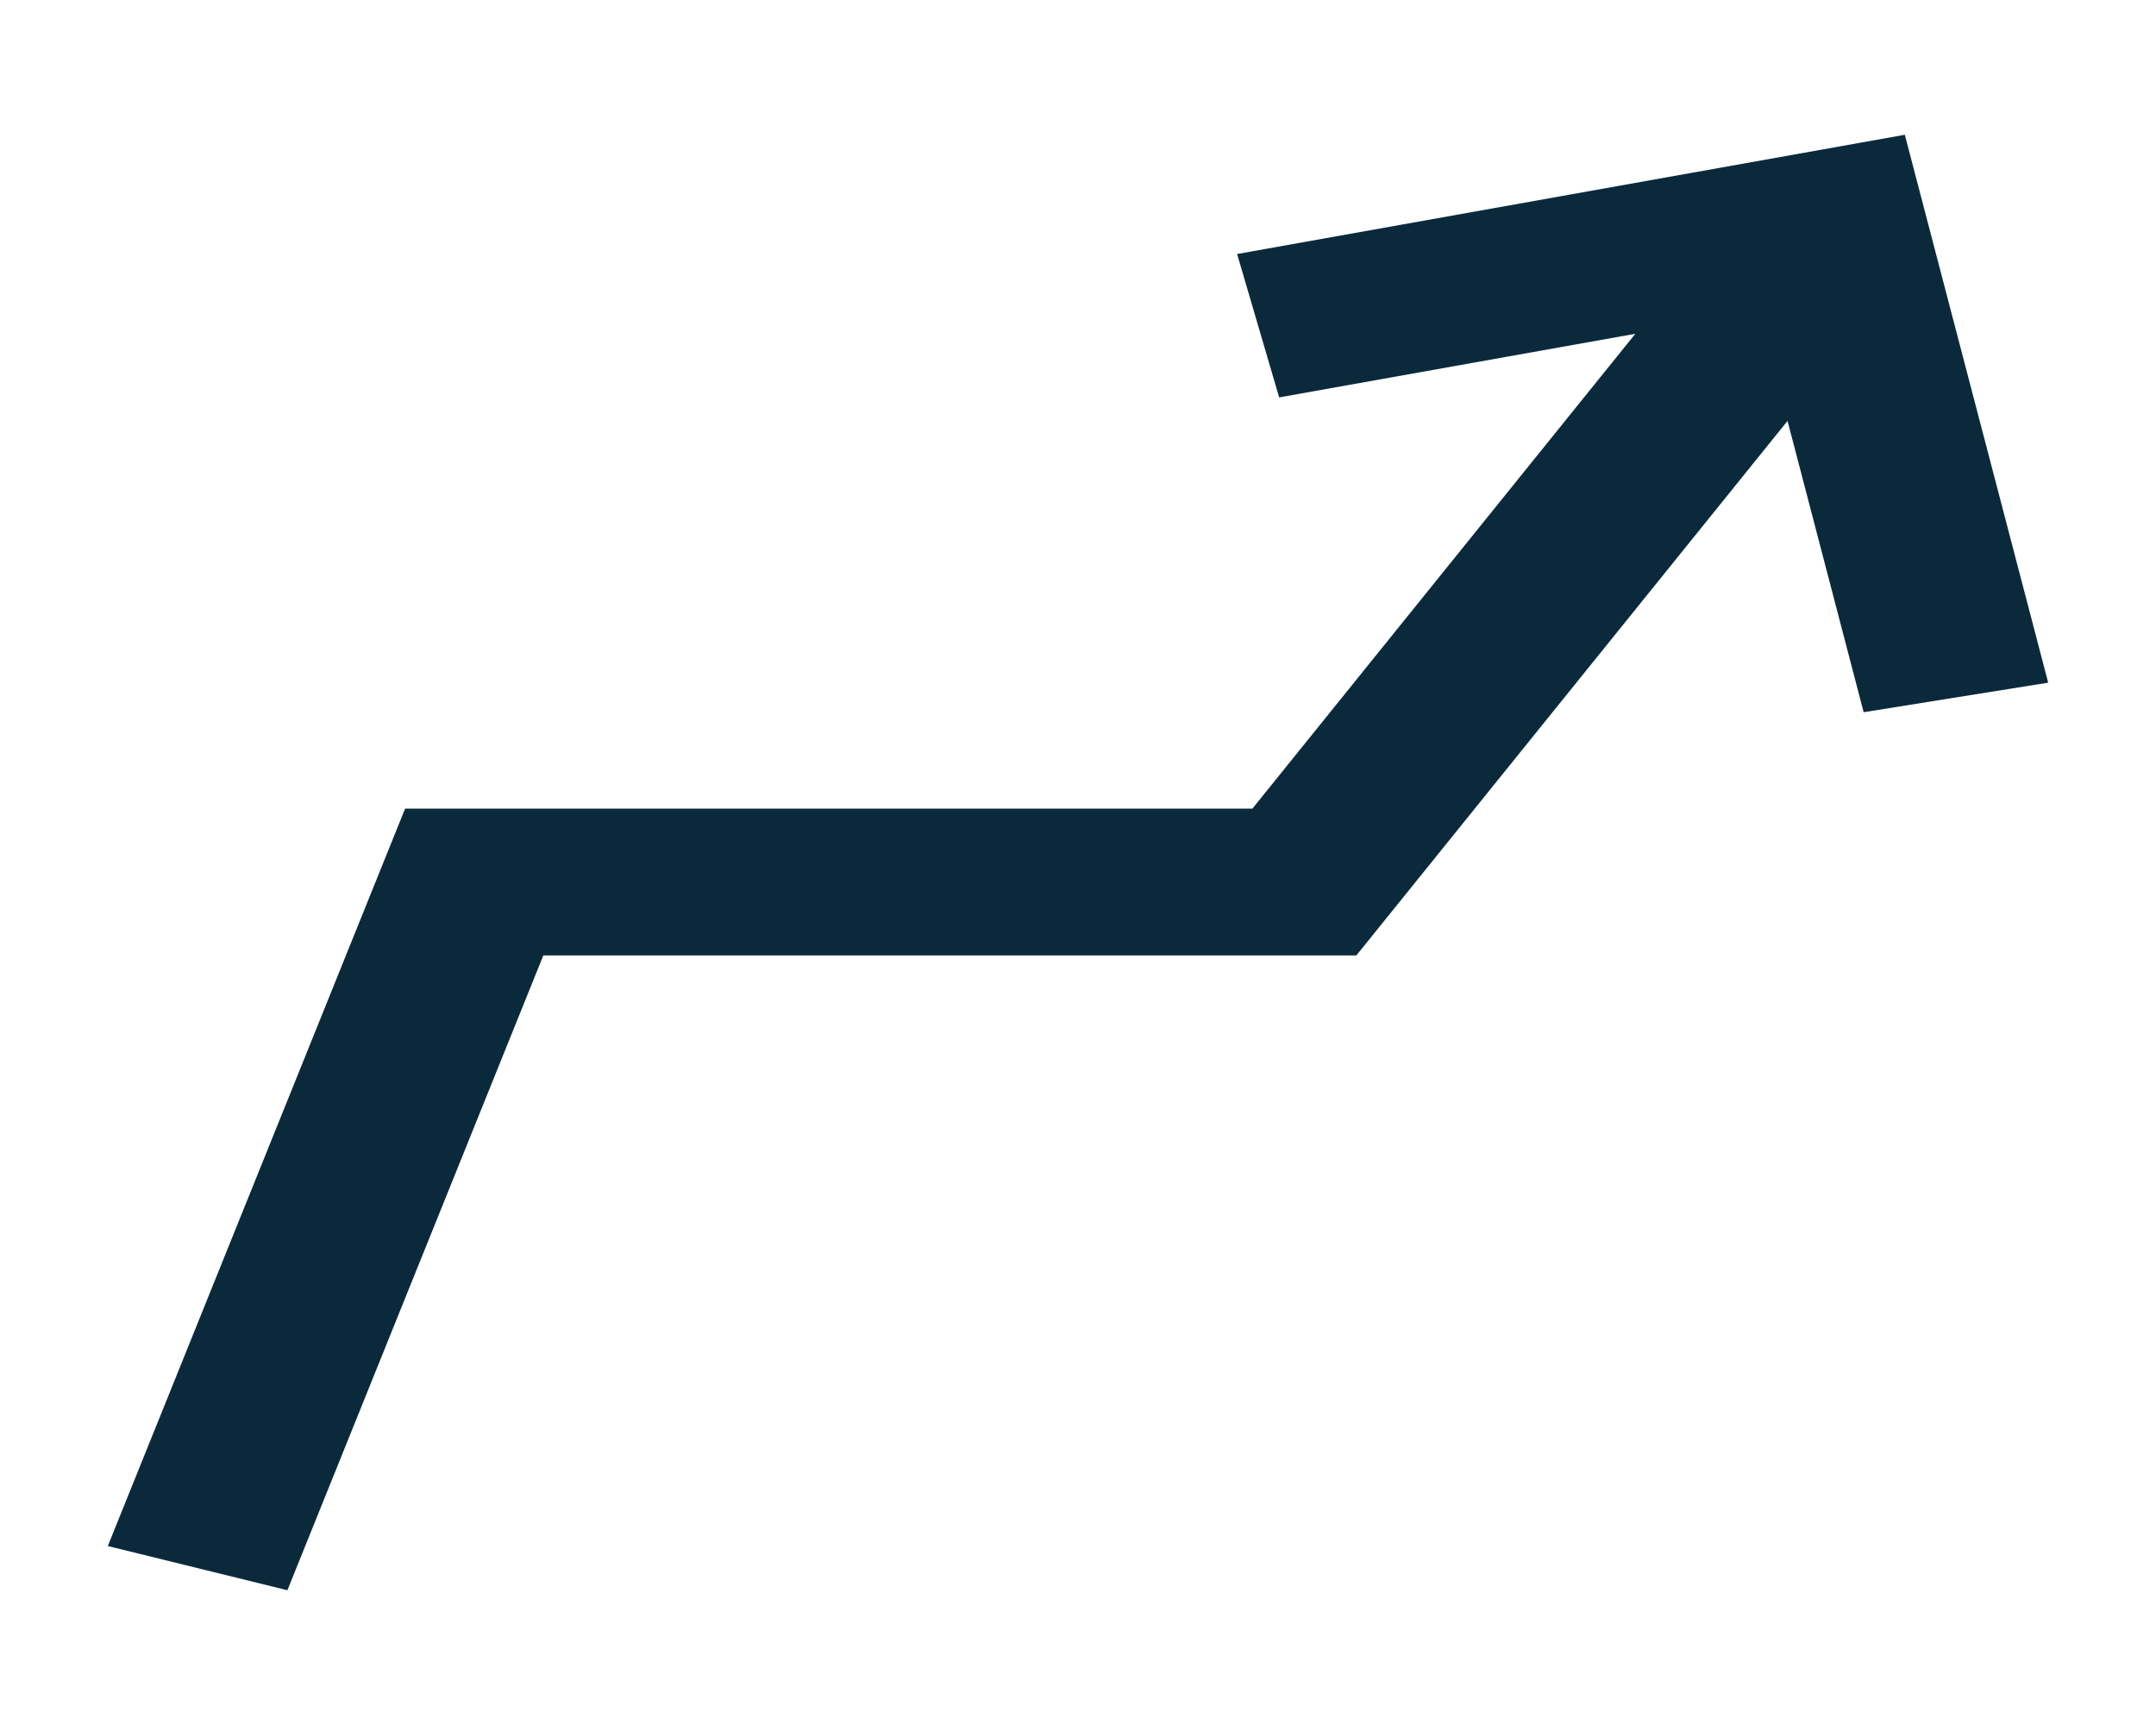 <svg width="10" height="8" viewBox="0 0 10 8" fill="none" xmlns="http://www.w3.org/2000/svg">
<path fill-rule="evenodd" clip-rule="evenodd" d="M7.585 1.548L5.809 3.75H1.879L0.5 7.17L1.333 7.375L2.52 4.431H6.291L8.291 1.952L8.644 3.303L9.5 3.166L8.835 0.625L5.738 1.178L5.933 1.843L7.585 1.548Z" fill="#0A2A3C"/>
</svg>
